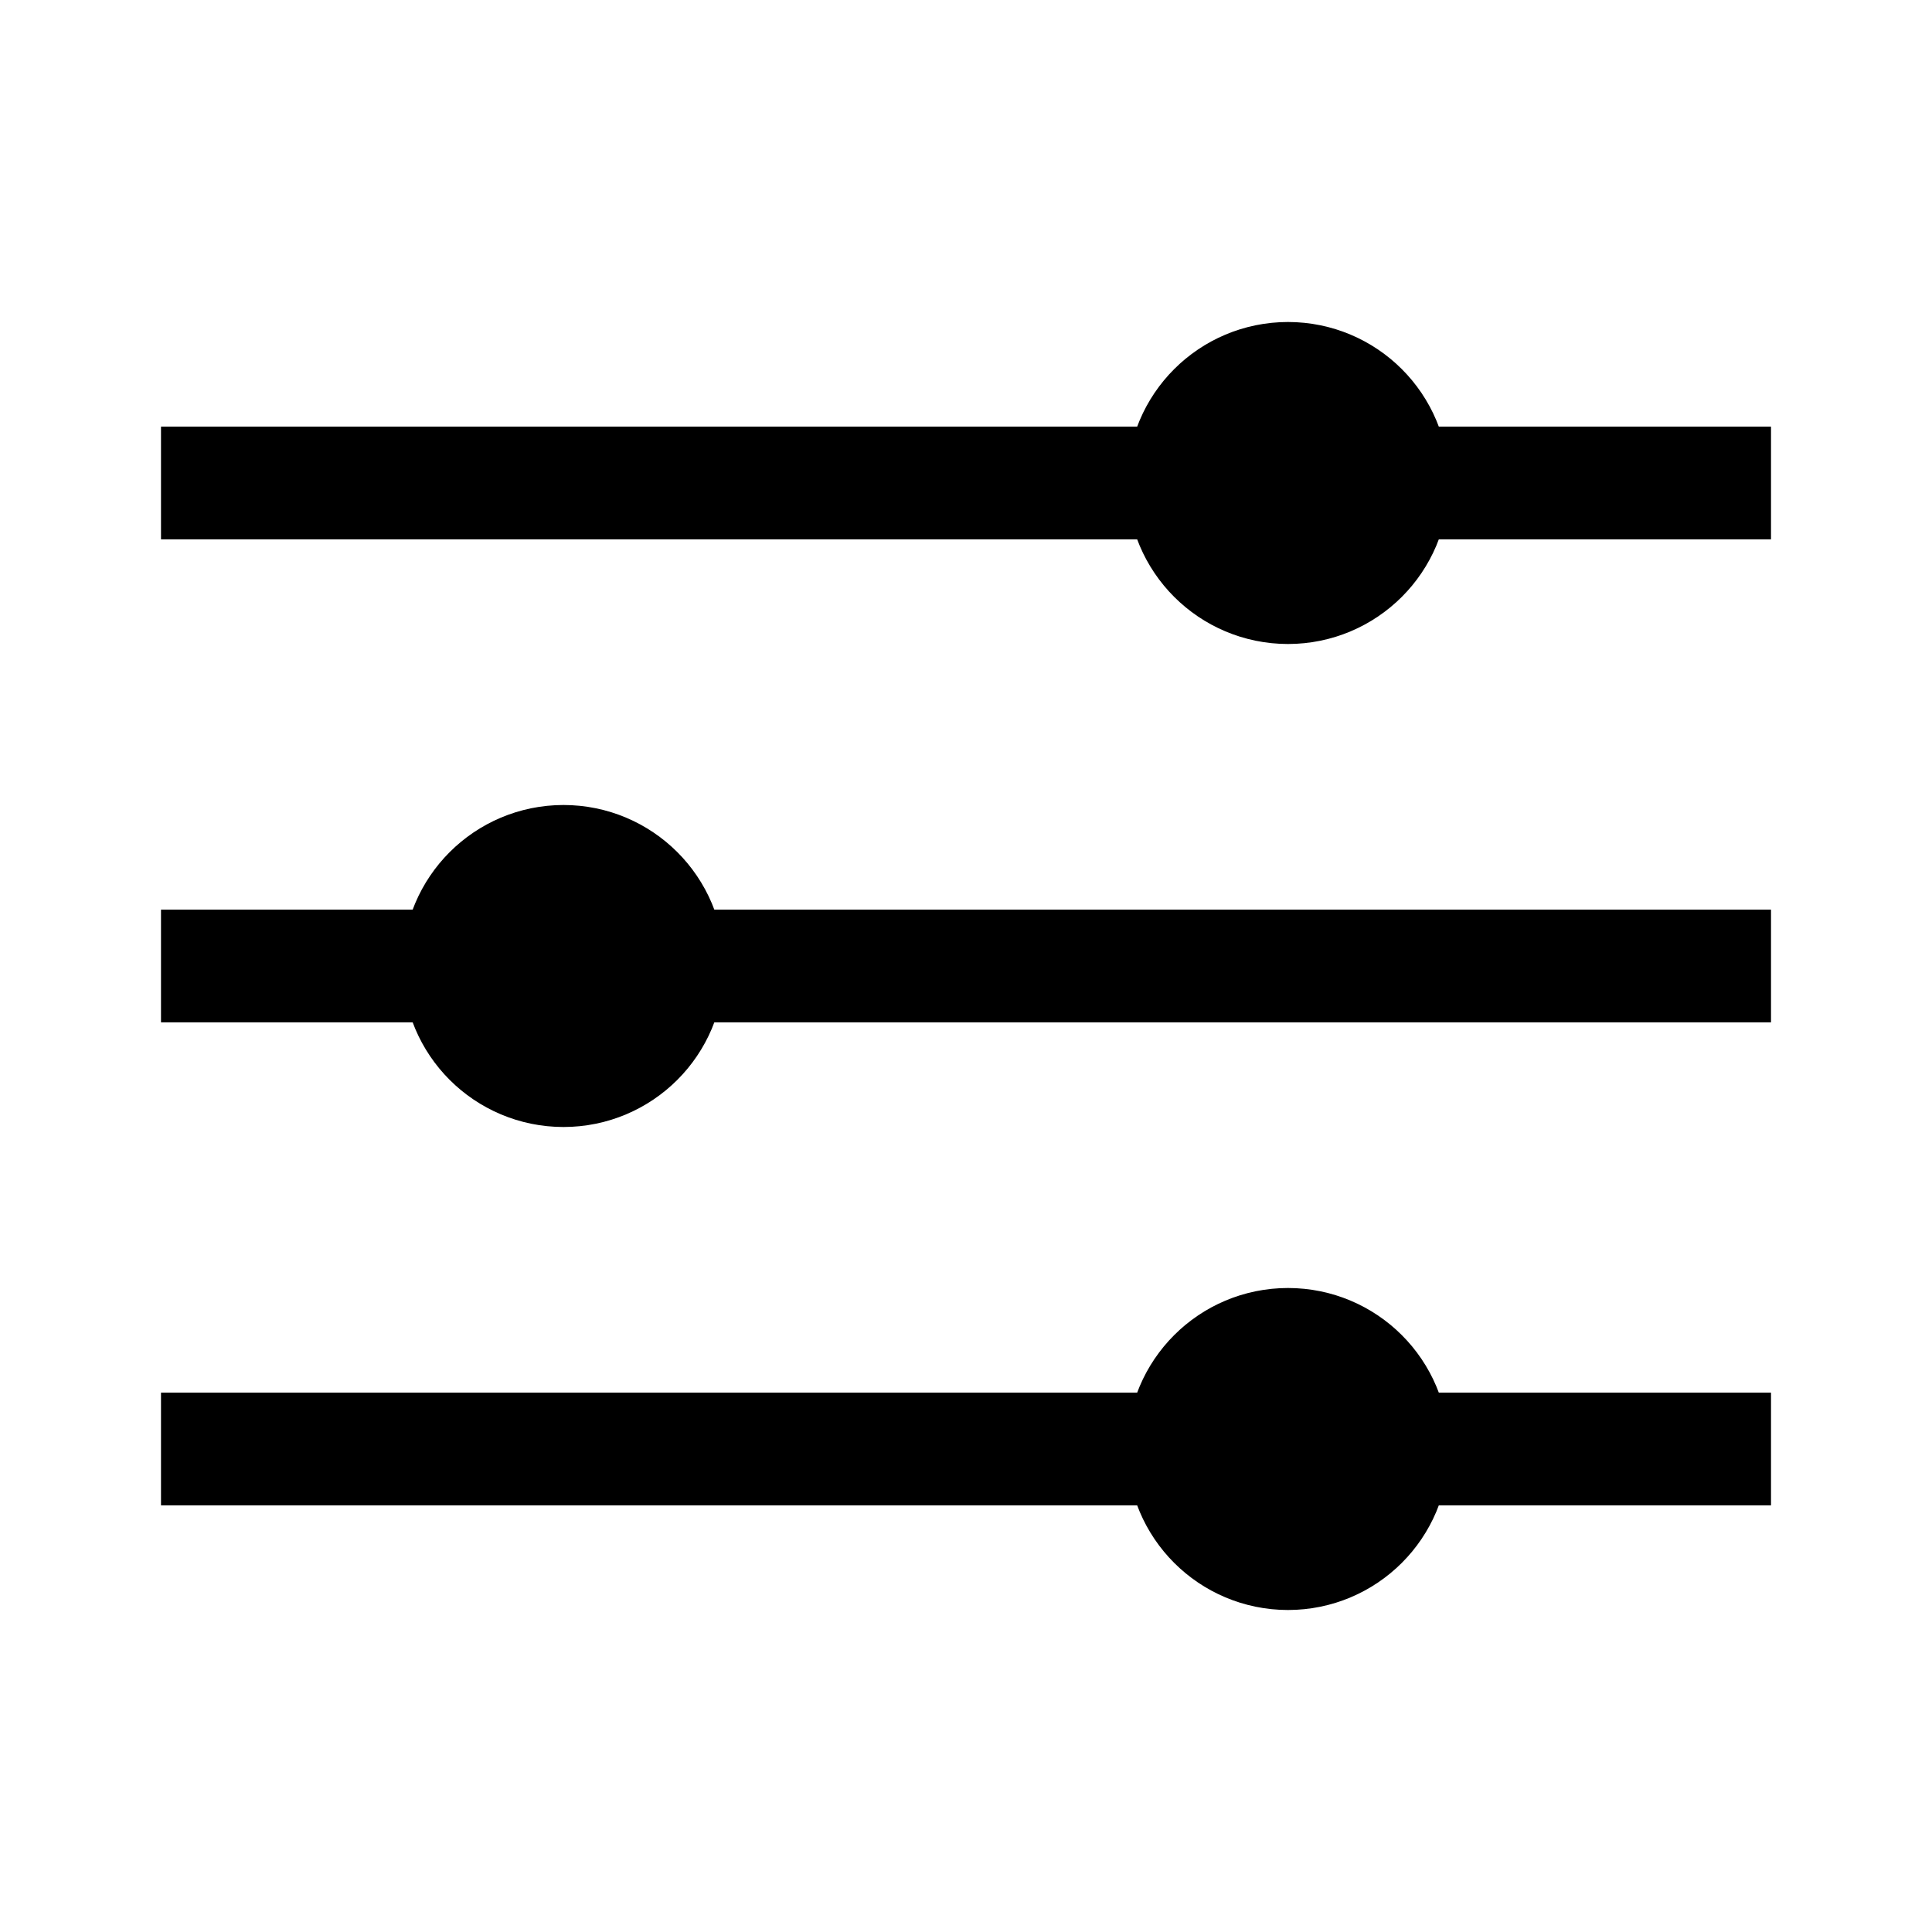 <svg width="24" height="24" viewBox="0 0 24 24" fill="none" xmlns="http://www.w3.org/2000/svg">
<g id="ic/add-s">
<path id="Vector 127" d="M2 6H22" stroke="black" stroke-width="1.4"/>
<path id="Vector 128" d="M2 18H22" stroke="black" stroke-width="1.4"/>
<path id="Vector 129" d="M2 12H22" stroke="black" stroke-width="1.4"/>
<path id="Ellipse 258" d="M16.923 6C16.923 6.51 16.51 6.923 16 6.923C15.49 6.923 15.077 6.51 15.077 6C15.077 5.49 15.49 5.077 16 5.077C16.51 5.077 16.923 5.49 16.923 6Z" fill="black" stroke="black" stroke-width="2.154"/>
<path id="Ellipse 259" d="M7.923 12C7.923 12.51 7.51 12.923 7 12.923C6.49 12.923 6.077 12.51 6.077 12C6.077 11.49 6.49 11.077 7 11.077C7.51 11.077 7.923 11.49 7.923 12Z" fill="black" stroke="black" stroke-width="2.154"/>
<path id="Ellipse 260" d="M16.923 18C16.923 18.51 16.51 18.923 16 18.923C15.49 18.923 15.077 18.51 15.077 18C15.077 17.49 15.49 17.077 16 17.077C16.51 17.077 16.923 17.49 16.923 18Z" fill="black" stroke="black" stroke-width="2.154"/>
</g>
</svg>
